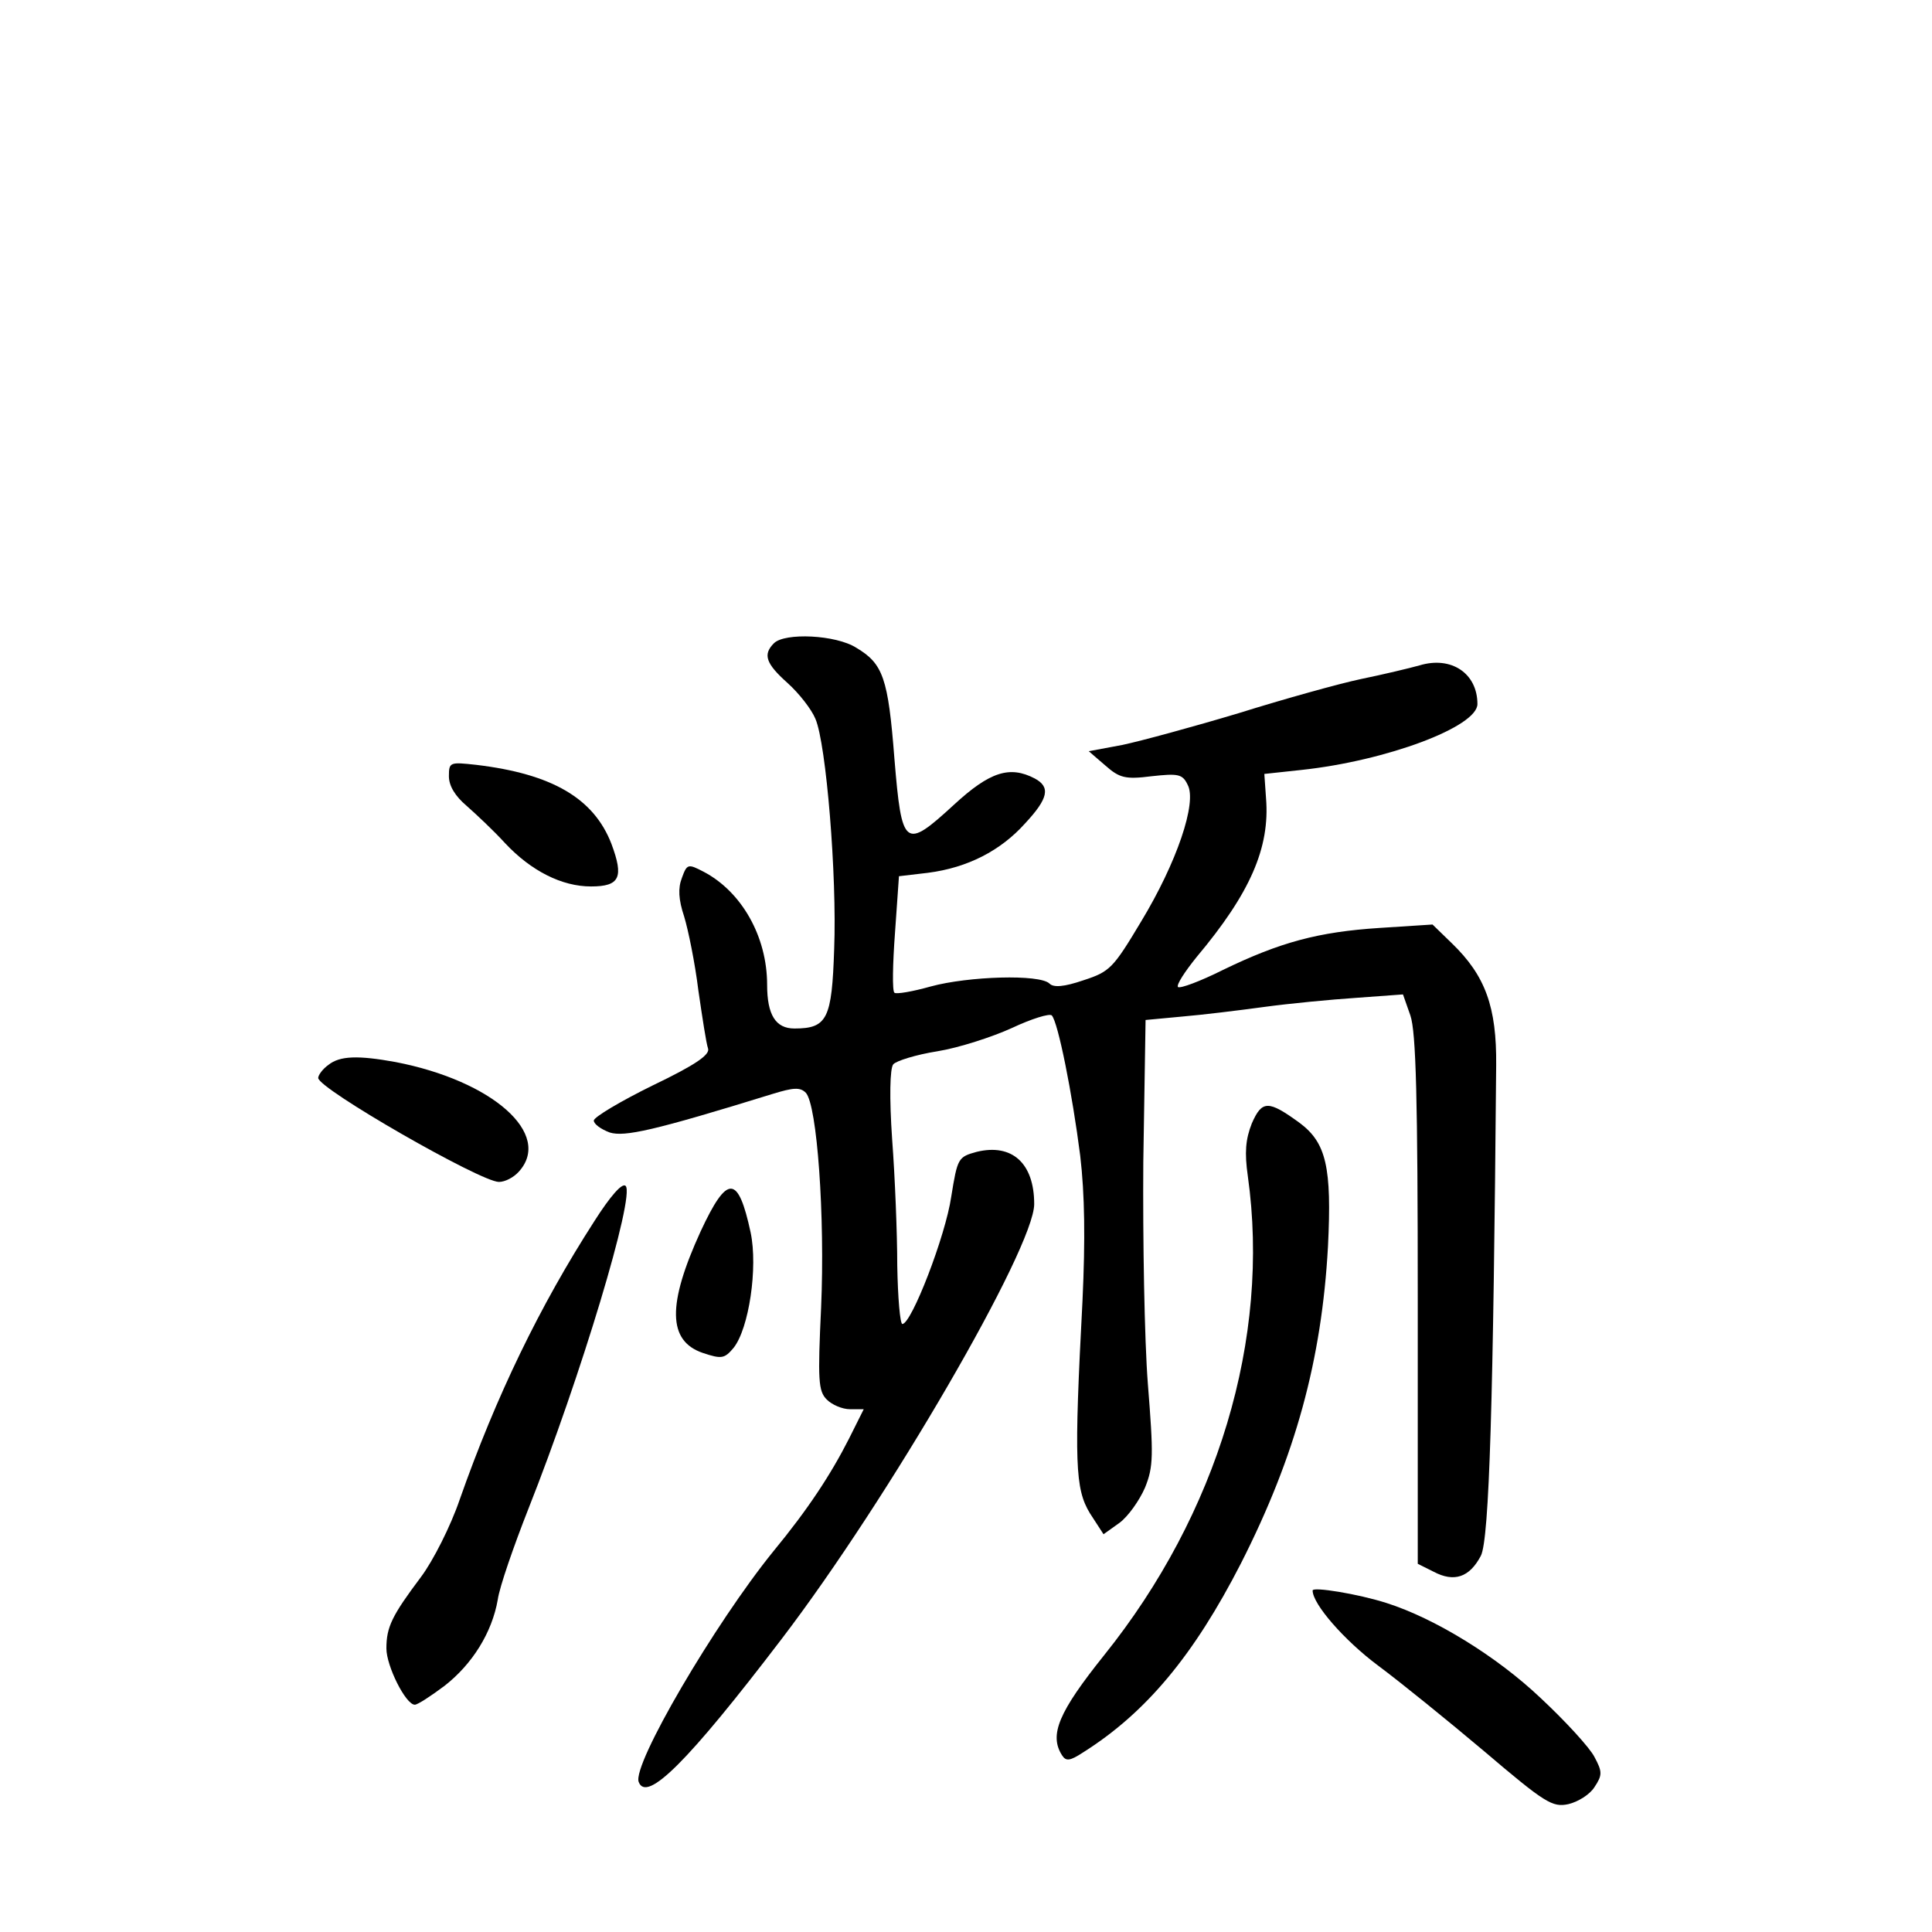 <?xml version="1.0" standalone="no"?>
<!DOCTYPE svg PUBLIC "-//W3C//DTD SVG 20010904//EN"
 "http://www.w3.org/TR/2001/REC-SVG-20010904/DTD/svg10.dtd">
<svg version="1.0" xmlns="http://www.w3.org/2000/svg"
 width="340pt" height="340pt" viewBox="0 0 340 340"
 preserveAspectRatio="xMidYMid meet">
<g transform="translate(0,340) scale(0.1,-0.1)"
fill="#000000" stroke="none">
<path d="M1362 2268 c-20 -20 -14 -36 24 -70 20 -18 42 -46 49 -63 19 -44 38
-276 33 -405 -4 -123 -12 -140 -70 -140 -33 0 -48 24 -48 77 0 85 -45 164
-112 199 -27 14 -29 14 -38 -11 -7 -18 -6 -38 4 -68 7 -23 19 -81 25 -130 7
-48 14 -94 17 -102 4 -11 -22 -29 -97 -65 -57 -28 -104 -56 -104 -62 0 -6 12
-15 28 -21 26 -8 77 3 287 68 36 11 48 12 58 2 20 -21 34 -218 27 -378 -6
-128 -5 -147 10 -162 9 -9 27 -17 41 -17 l24 0 -26 -52 c-32 -63 -72 -124
-133 -198 -103 -127 -249 -376 -237 -406 14 -37 87 36 251 251 188 246 445
689 445 766 0 72 -39 107 -101 92 -33 -9 -34 -11 -45 -79 -10 -69 -70 -224
-86 -224 -4 0 -8 46 -9 103 0 56 -4 156 -9 222 -5 73 -4 125 2 132 5 6 40 17
78 23 37 6 96 25 131 41 34 16 66 26 70 22 11 -12 36 -137 50 -247 8 -68 9
-147 4 -255 -15 -285 -13 -331 13 -374 l24 -37 28 20 c15 11 35 39 45 62 15
37 15 57 5 183 -6 77 -9 253 -8 390 l4 250 64 6 c36 3 101 11 145 17 44 6 117
13 162 16 l82 6 13 -37 c10 -29 13 -147 13 -501 l0 -464 28 -14 c36 -19 63
-10 83 28 15 29 22 275 27 863 1 103 -19 158 -78 215 l-34 33 -93 -6 c-108 -7
-175 -25 -276 -74 -40 -20 -75 -33 -79 -30 -3 4 12 27 33 53 94 112 129 192
122 279 l-3 43 65 7 c150 16 310 76 310 116 0 54 -46 85 -102 68 -18 -5 -64
-16 -103 -24 -38 -8 -135 -35 -215 -60 -80 -24 -172 -49 -205 -56 l-59 -11 29
-25 c25 -22 35 -25 82 -19 46 5 54 4 63 -15 17 -31 -19 -137 -82 -241 -49 -82
-55 -88 -101 -103 -35 -12 -53 -13 -60 -6 -17 17 -143 13 -209 -5 -32 -9 -61
-14 -64 -11 -4 3 -3 51 1 105 l7 100 51 6 c70 9 128 39 171 87 41 44 45 64 17
79 -44 23 -79 12 -142 -46 -87 -80 -92 -76 -105 81 -11 142 -20 167 -67 195
-36 23 -126 27 -145 8z"/>
<path d="M790 2034 c0 -17 11 -35 31 -52 17 -15 48 -44 68 -66 46 -49 100 -76
151 -76 51 0 58 16 36 75 -31 80 -104 123 -238 139 -46 5 -48 5 -48 -20z"/>
<path d="M578 1526 c-10 -7 -18 -18 -18 -23 0 -19 286 -183 318 -183 11 0 26
8 35 18 60 66 -46 160 -217 193 -66 12 -98 11 -118 -5z"/>
<path d="M2203 1423 c-11 -28 -13 -51 -7 -93 40 -285 -53 -594 -253 -843 -80
-100 -97 -140 -74 -176 7 -11 14 -10 37 5 111 70 195 171 278 333 96 189 142
358 153 557 7 140 -3 183 -50 218 -55 40 -66 40 -84 -1z"/>
<path d="M1046 1251 c-96 -149 -173 -308 -237 -490 -16 -47 -47 -108 -68 -136
-51 -68 -61 -88 -61 -126 0 -31 34 -99 50 -99 5 0 28 15 52 33 49 38 84 94 94
152 3 22 28 94 54 160 92 232 188 551 171 568 -6 6 -27 -18 -55 -62z"/>
<path d="M1233 1233 c-59 -129 -58 -193 4 -214 33 -11 38 -10 54 9 27 34 43
141 30 203 -22 102 -41 103 -88 2z"/>
<path d="M2310 601 c0 -24 56 -88 115 -132 39 -29 123 -97 187 -151 107 -91
120 -99 148 -93 17 4 38 17 46 30 14 21 14 27 0 53 -8 16 -51 63 -95 104 -77
73 -186 140 -271 167 -50 16 -130 29 -130 22z"/>
</g>
</svg>
